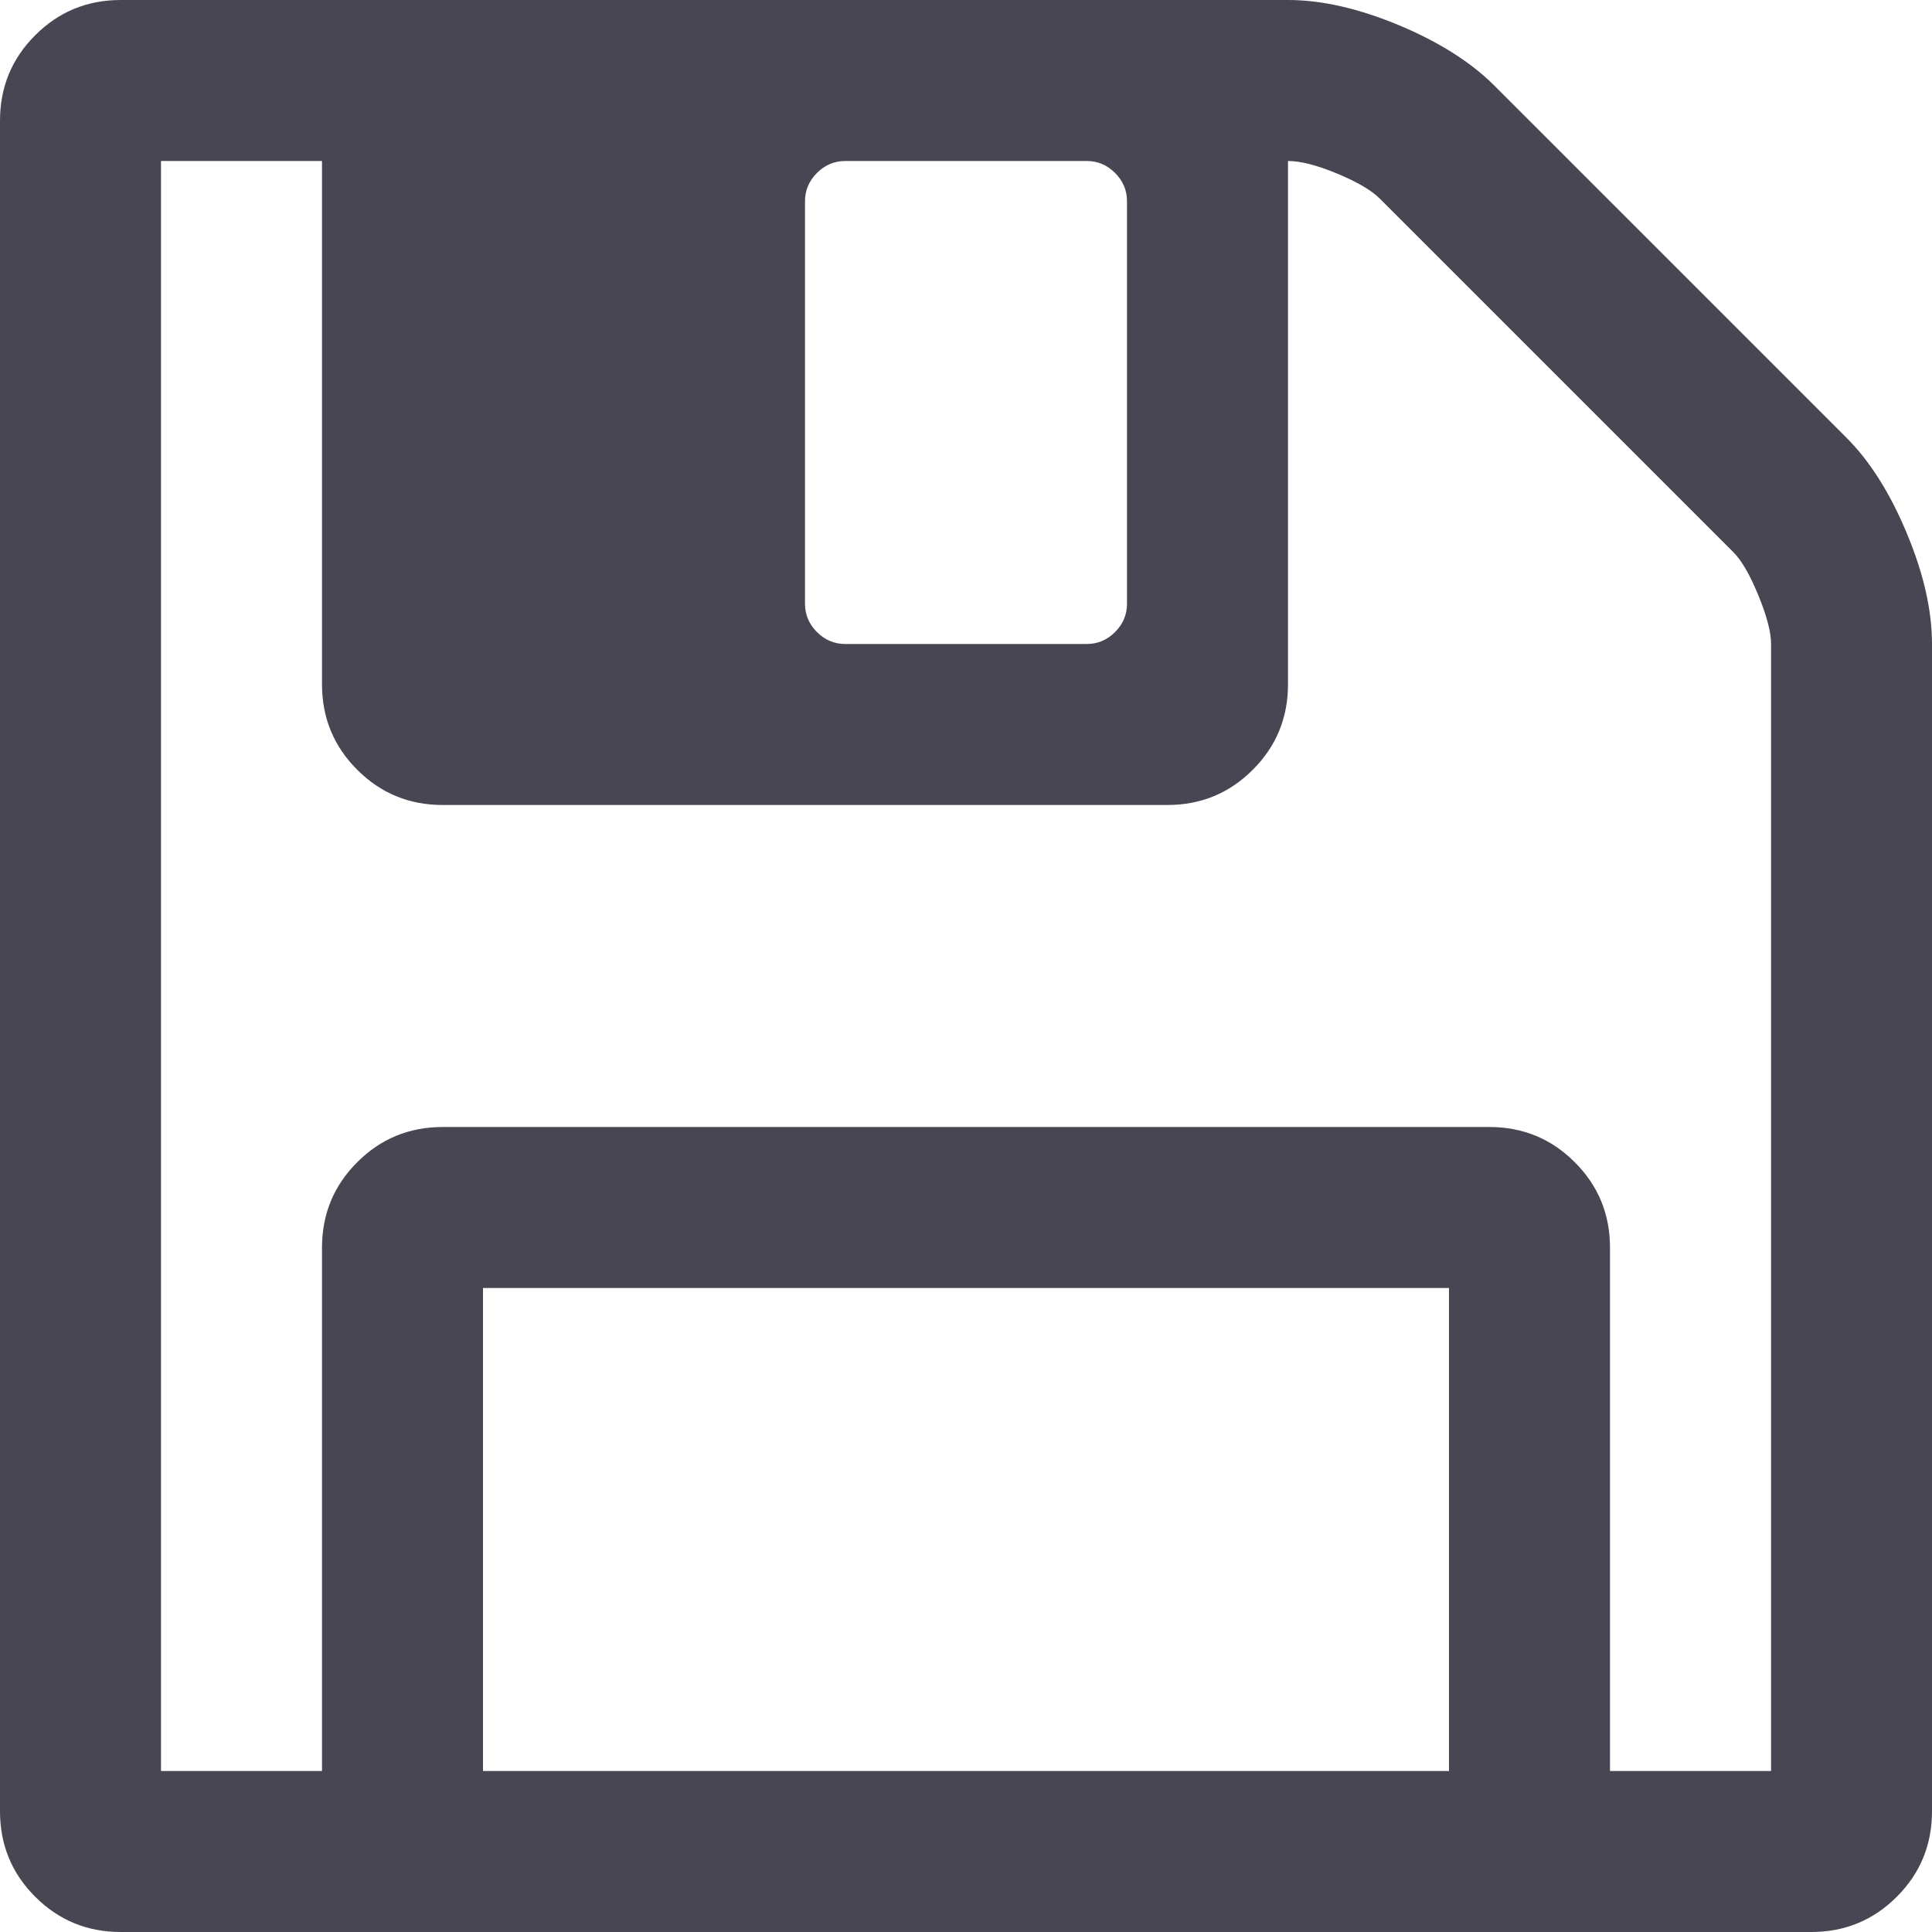 <svg width="30" height="30" viewBox="0 0 30 30" fill="none" xmlns="http://www.w3.org/2000/svg">
<g clip-path="url(#clip0)">
<path d="M29.609 8.281C29.349 7.656 29.036 7.161 28.672 6.797L23.203 1.328C22.838 0.964 22.344 0.651 21.719 0.39C21.094 0.13 20.521 0 20 0H1.875C1.354 0 0.912 0.182 0.547 0.547C0.182 0.911 0 1.354 0 1.875V28.125C0 28.646 0.182 29.089 0.547 29.453C0.912 29.818 1.354 30 1.875 30H28.125C28.646 30 29.089 29.818 29.453 29.453C29.818 29.089 30 28.646 30 28.125V10C30 9.479 29.87 8.906 29.609 8.281ZM12.5 3.125C12.5 2.956 12.562 2.809 12.686 2.685C12.809 2.562 12.956 2.5 13.125 2.5H16.875C17.044 2.5 17.191 2.562 17.314 2.685C17.439 2.809 17.5 2.956 17.5 3.125V9.375C17.5 9.544 17.438 9.691 17.314 9.815C17.191 9.938 17.044 10 16.875 10H13.125C12.956 10 12.809 9.938 12.686 9.815C12.562 9.691 12.5 9.544 12.5 9.375V3.125V3.125ZM22.5 27.5H7.5V20H22.5V27.5ZM27.501 27.5H25H25V19.375C25 18.854 24.818 18.411 24.453 18.047C24.089 17.682 23.646 17.5 23.125 17.5H6.875C6.354 17.5 5.911 17.682 5.547 18.047C5.182 18.411 5 18.854 5 19.375V27.5H2.5V2.5H5V10.625C5 11.146 5.182 11.588 5.547 11.953C5.911 12.318 6.354 12.5 6.875 12.5H18.125C18.646 12.5 19.089 12.318 19.453 11.953C19.818 11.589 20 11.146 20 10.625V2.5C20.195 2.5 20.449 2.565 20.762 2.695C21.075 2.825 21.296 2.955 21.426 3.085L26.915 8.574C27.045 8.704 27.175 8.929 27.305 9.248C27.436 9.567 27.501 9.818 27.501 10V27.5H27.501Z" fill="#484652"/>
</g>
<defs>
<clipPath id="clip0">
<rect width="30" height="30" fill="white"/>
</clipPath>
</defs>
</svg>
